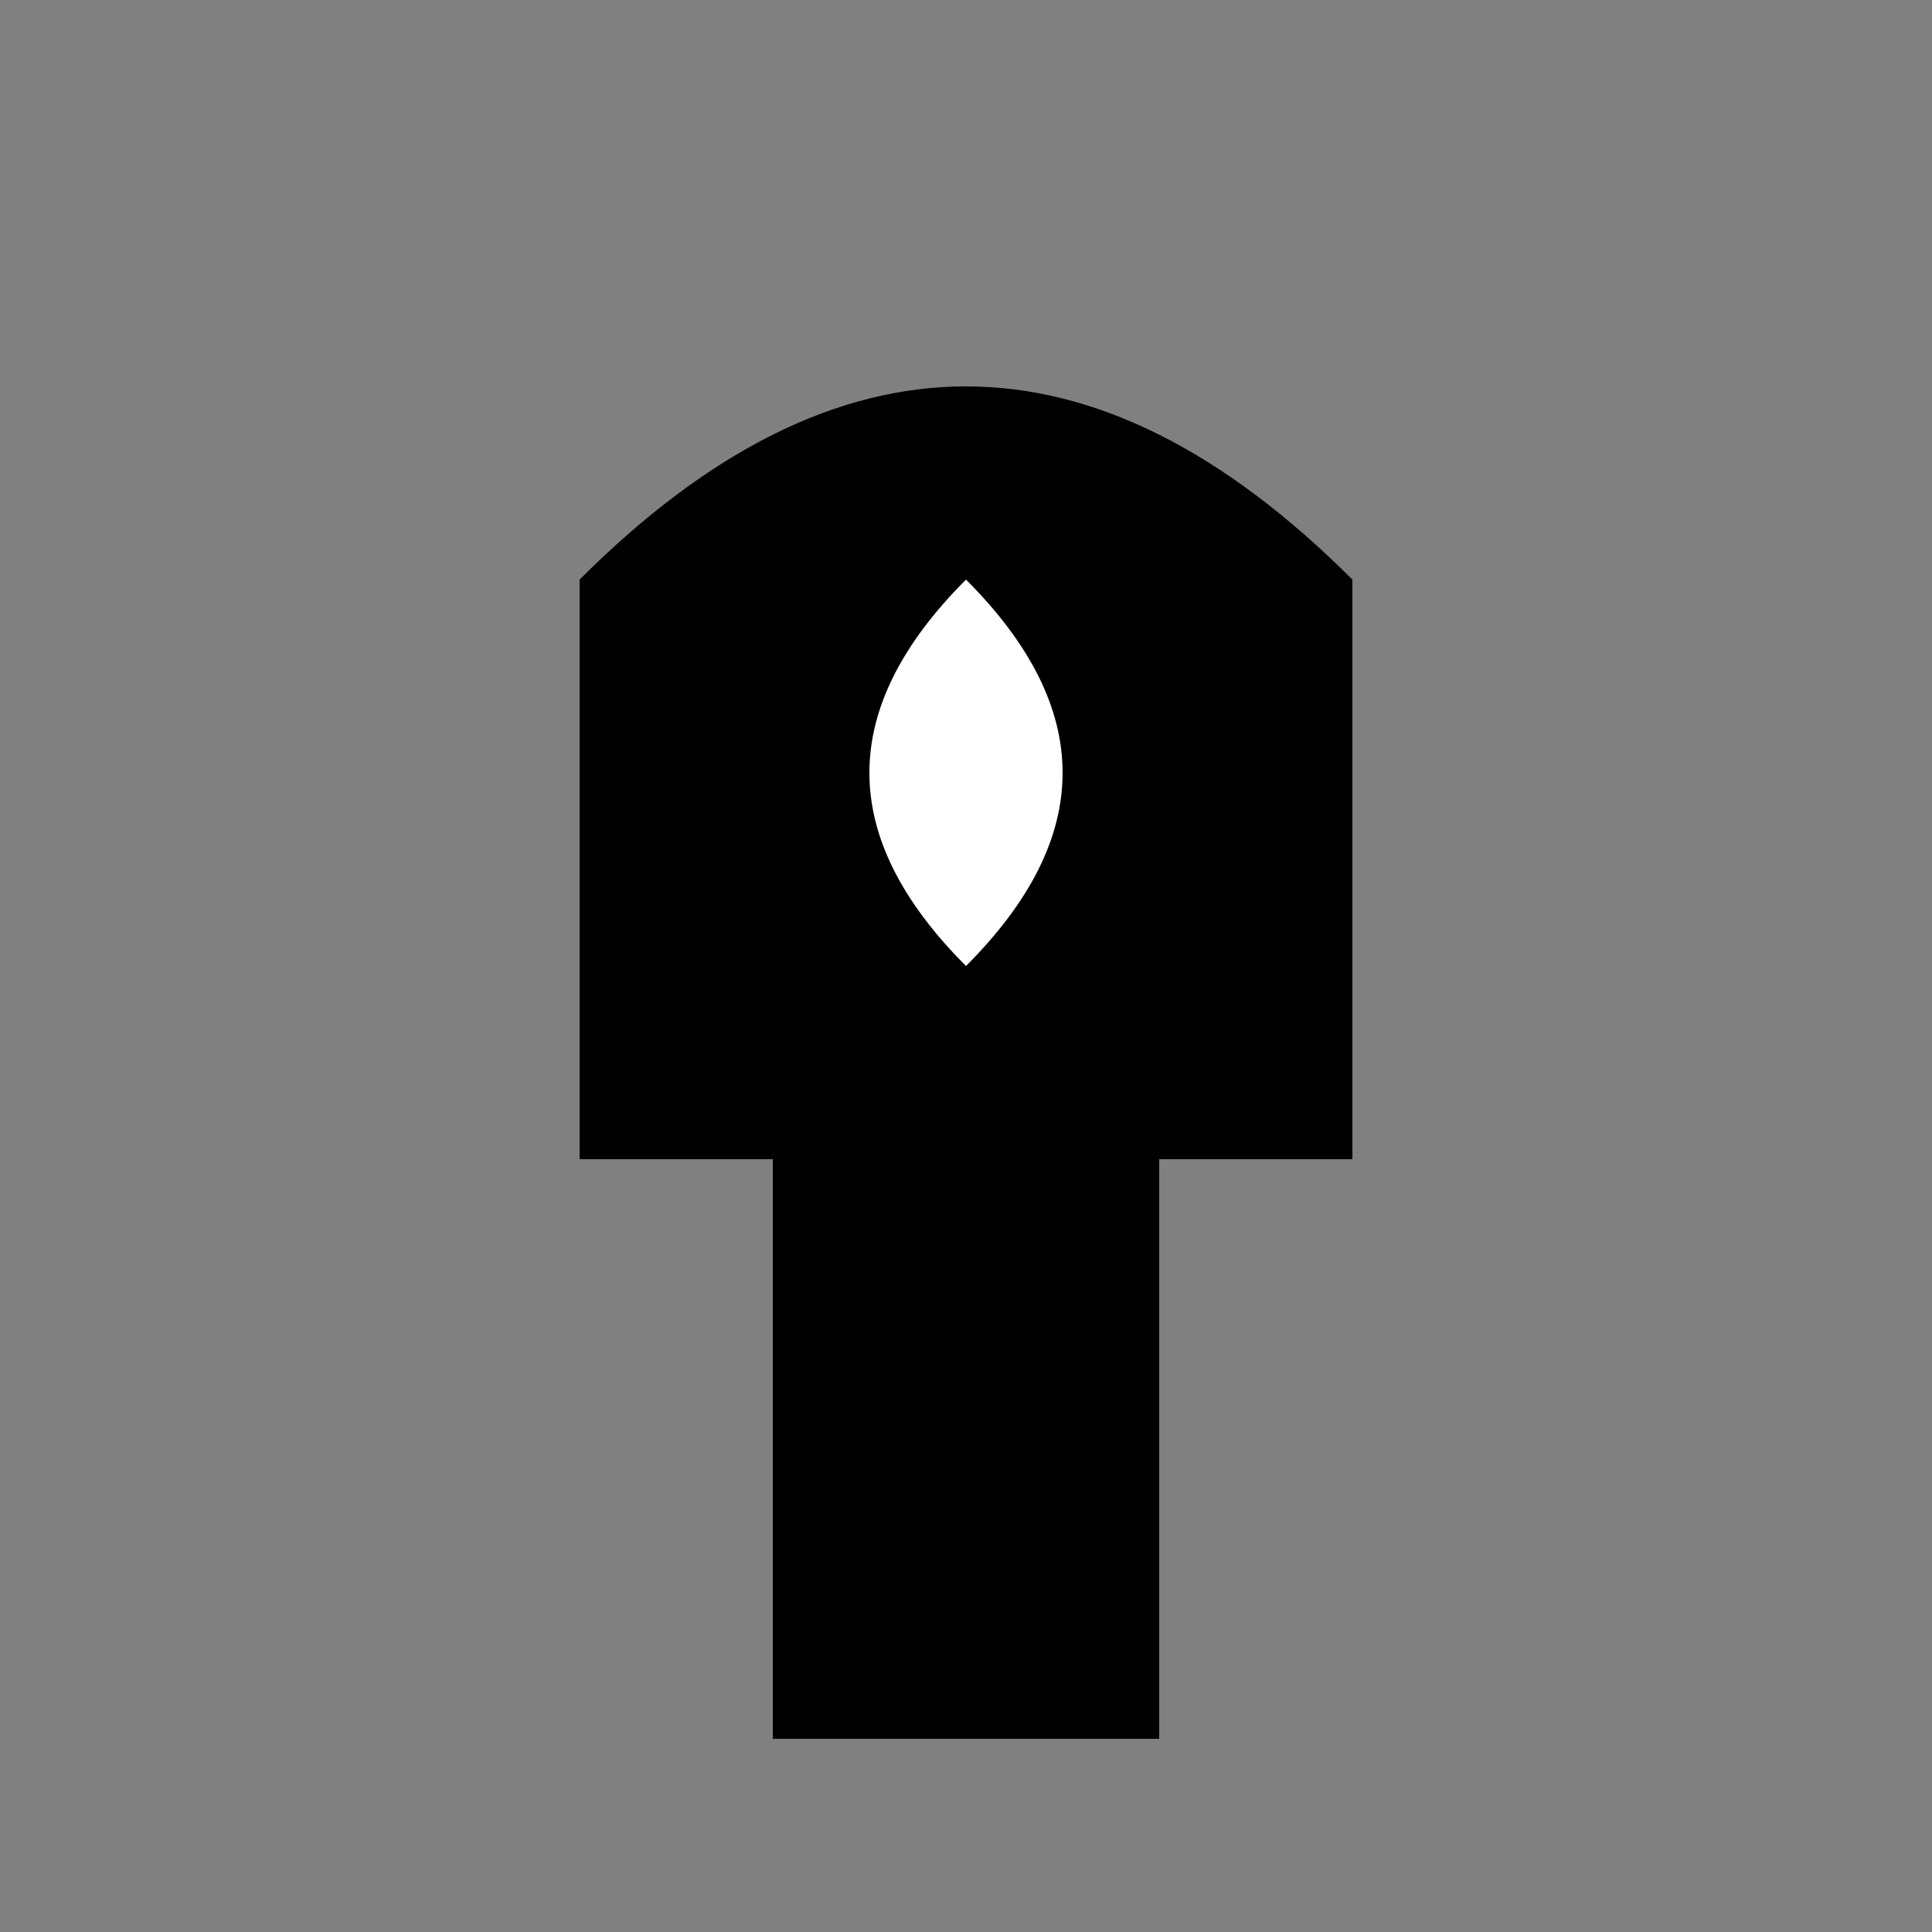<svg width="100" height="100" viewBox="0 0 100 100" xmlns="http://www.w3.org/2000/svg">
    <rect x="0" y="0" width="100" height="100" fill="#808080" stroke="none"/>
    <path d="M 30,60 L 30,30 Q 50,10 70,30 L 70,60" fill="black"/>
    <rect x="40" y="60" width="20" height="30" fill="black"/>
    <path d="M 50,30 Q 60,40 50,50 Q 40,40 50,30" fill="white"/>
</svg>
